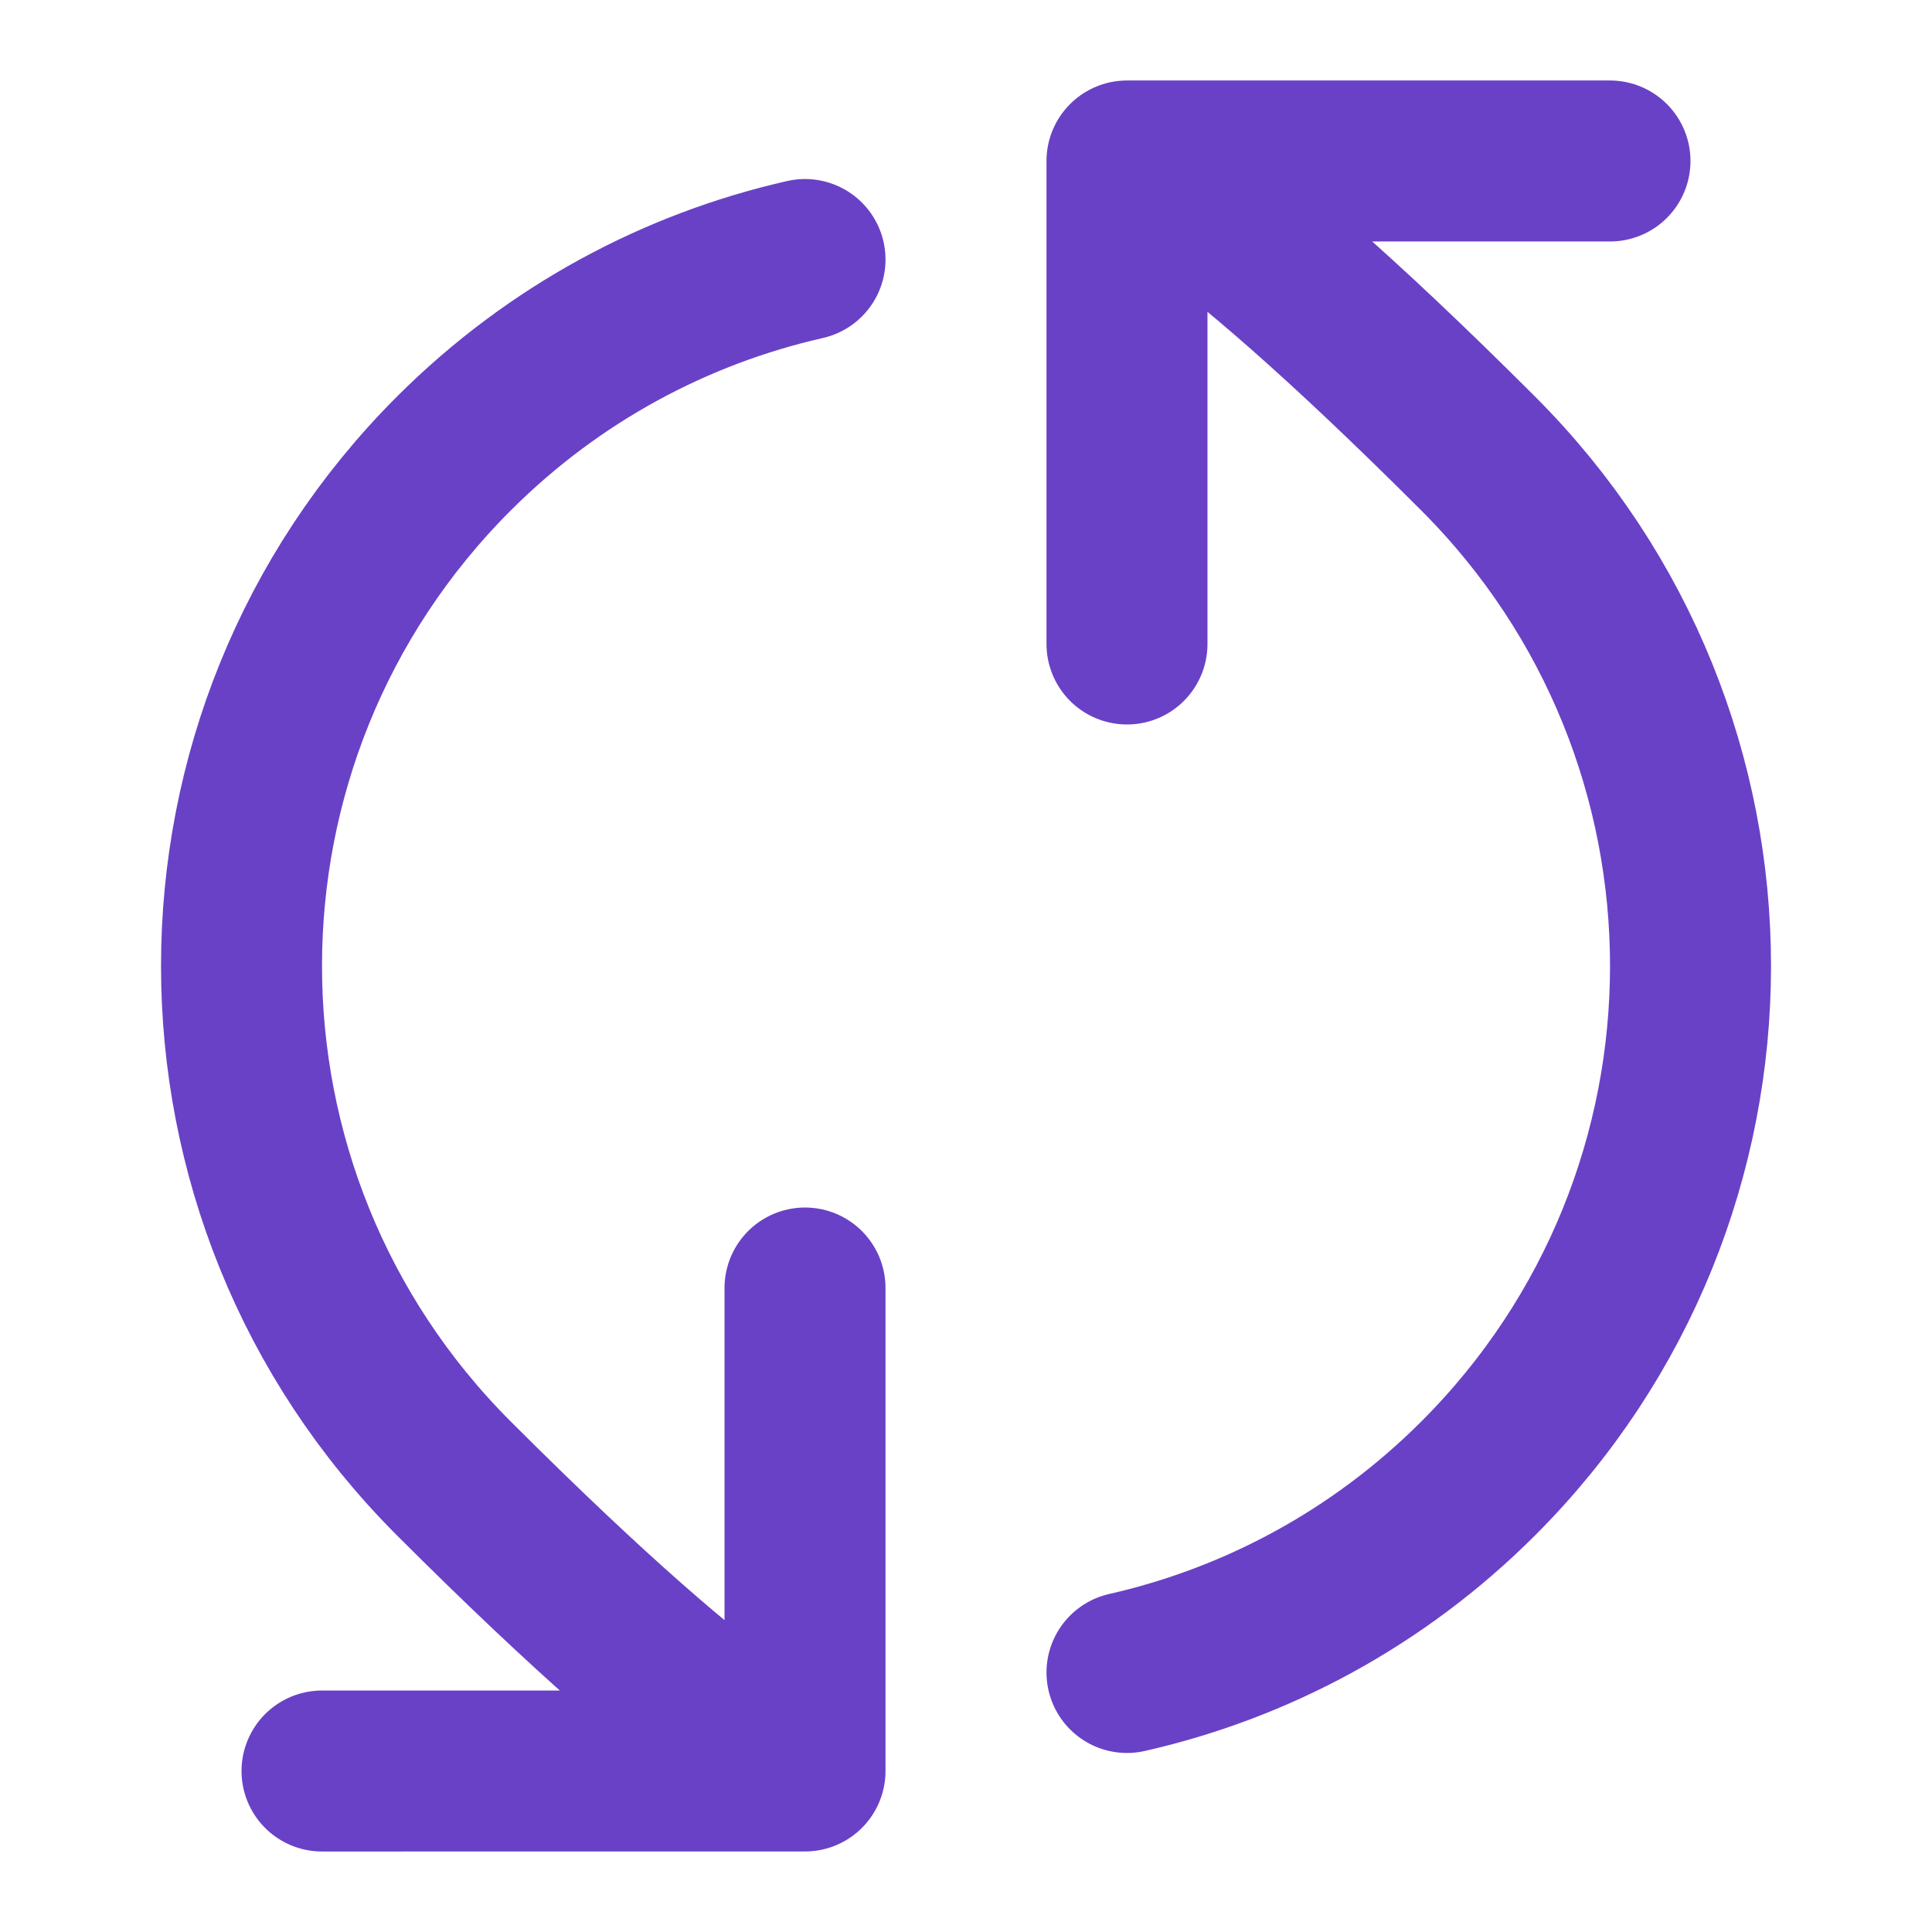 <svg width="40" height="40" viewBox="0 0 40 40" fill="none" xmlns="http://www.w3.org/2000/svg">
<path d="M23.333 3.333C23.333 3.333 24.749 3.536 30.607 9.393C36.465 15.251 36.465 24.749 30.607 30.607C28.531 32.682 25.999 34.022 23.333 34.627M23.333 3.333L33.333 3.333M23.333 3.333L23.333 13.333M16.667 36.666C16.667 36.666 15.251 36.464 9.393 30.606C3.536 24.748 3.536 15.251 9.393 9.393C11.469 7.318 14.001 5.978 16.667 5.373M16.667 36.666L6.667 36.667M16.667 36.666L16.667 26.667" stroke="#6941C6" stroke-width="3.333" stroke-linecap="round" stroke-linejoin="round"/>
</svg>
